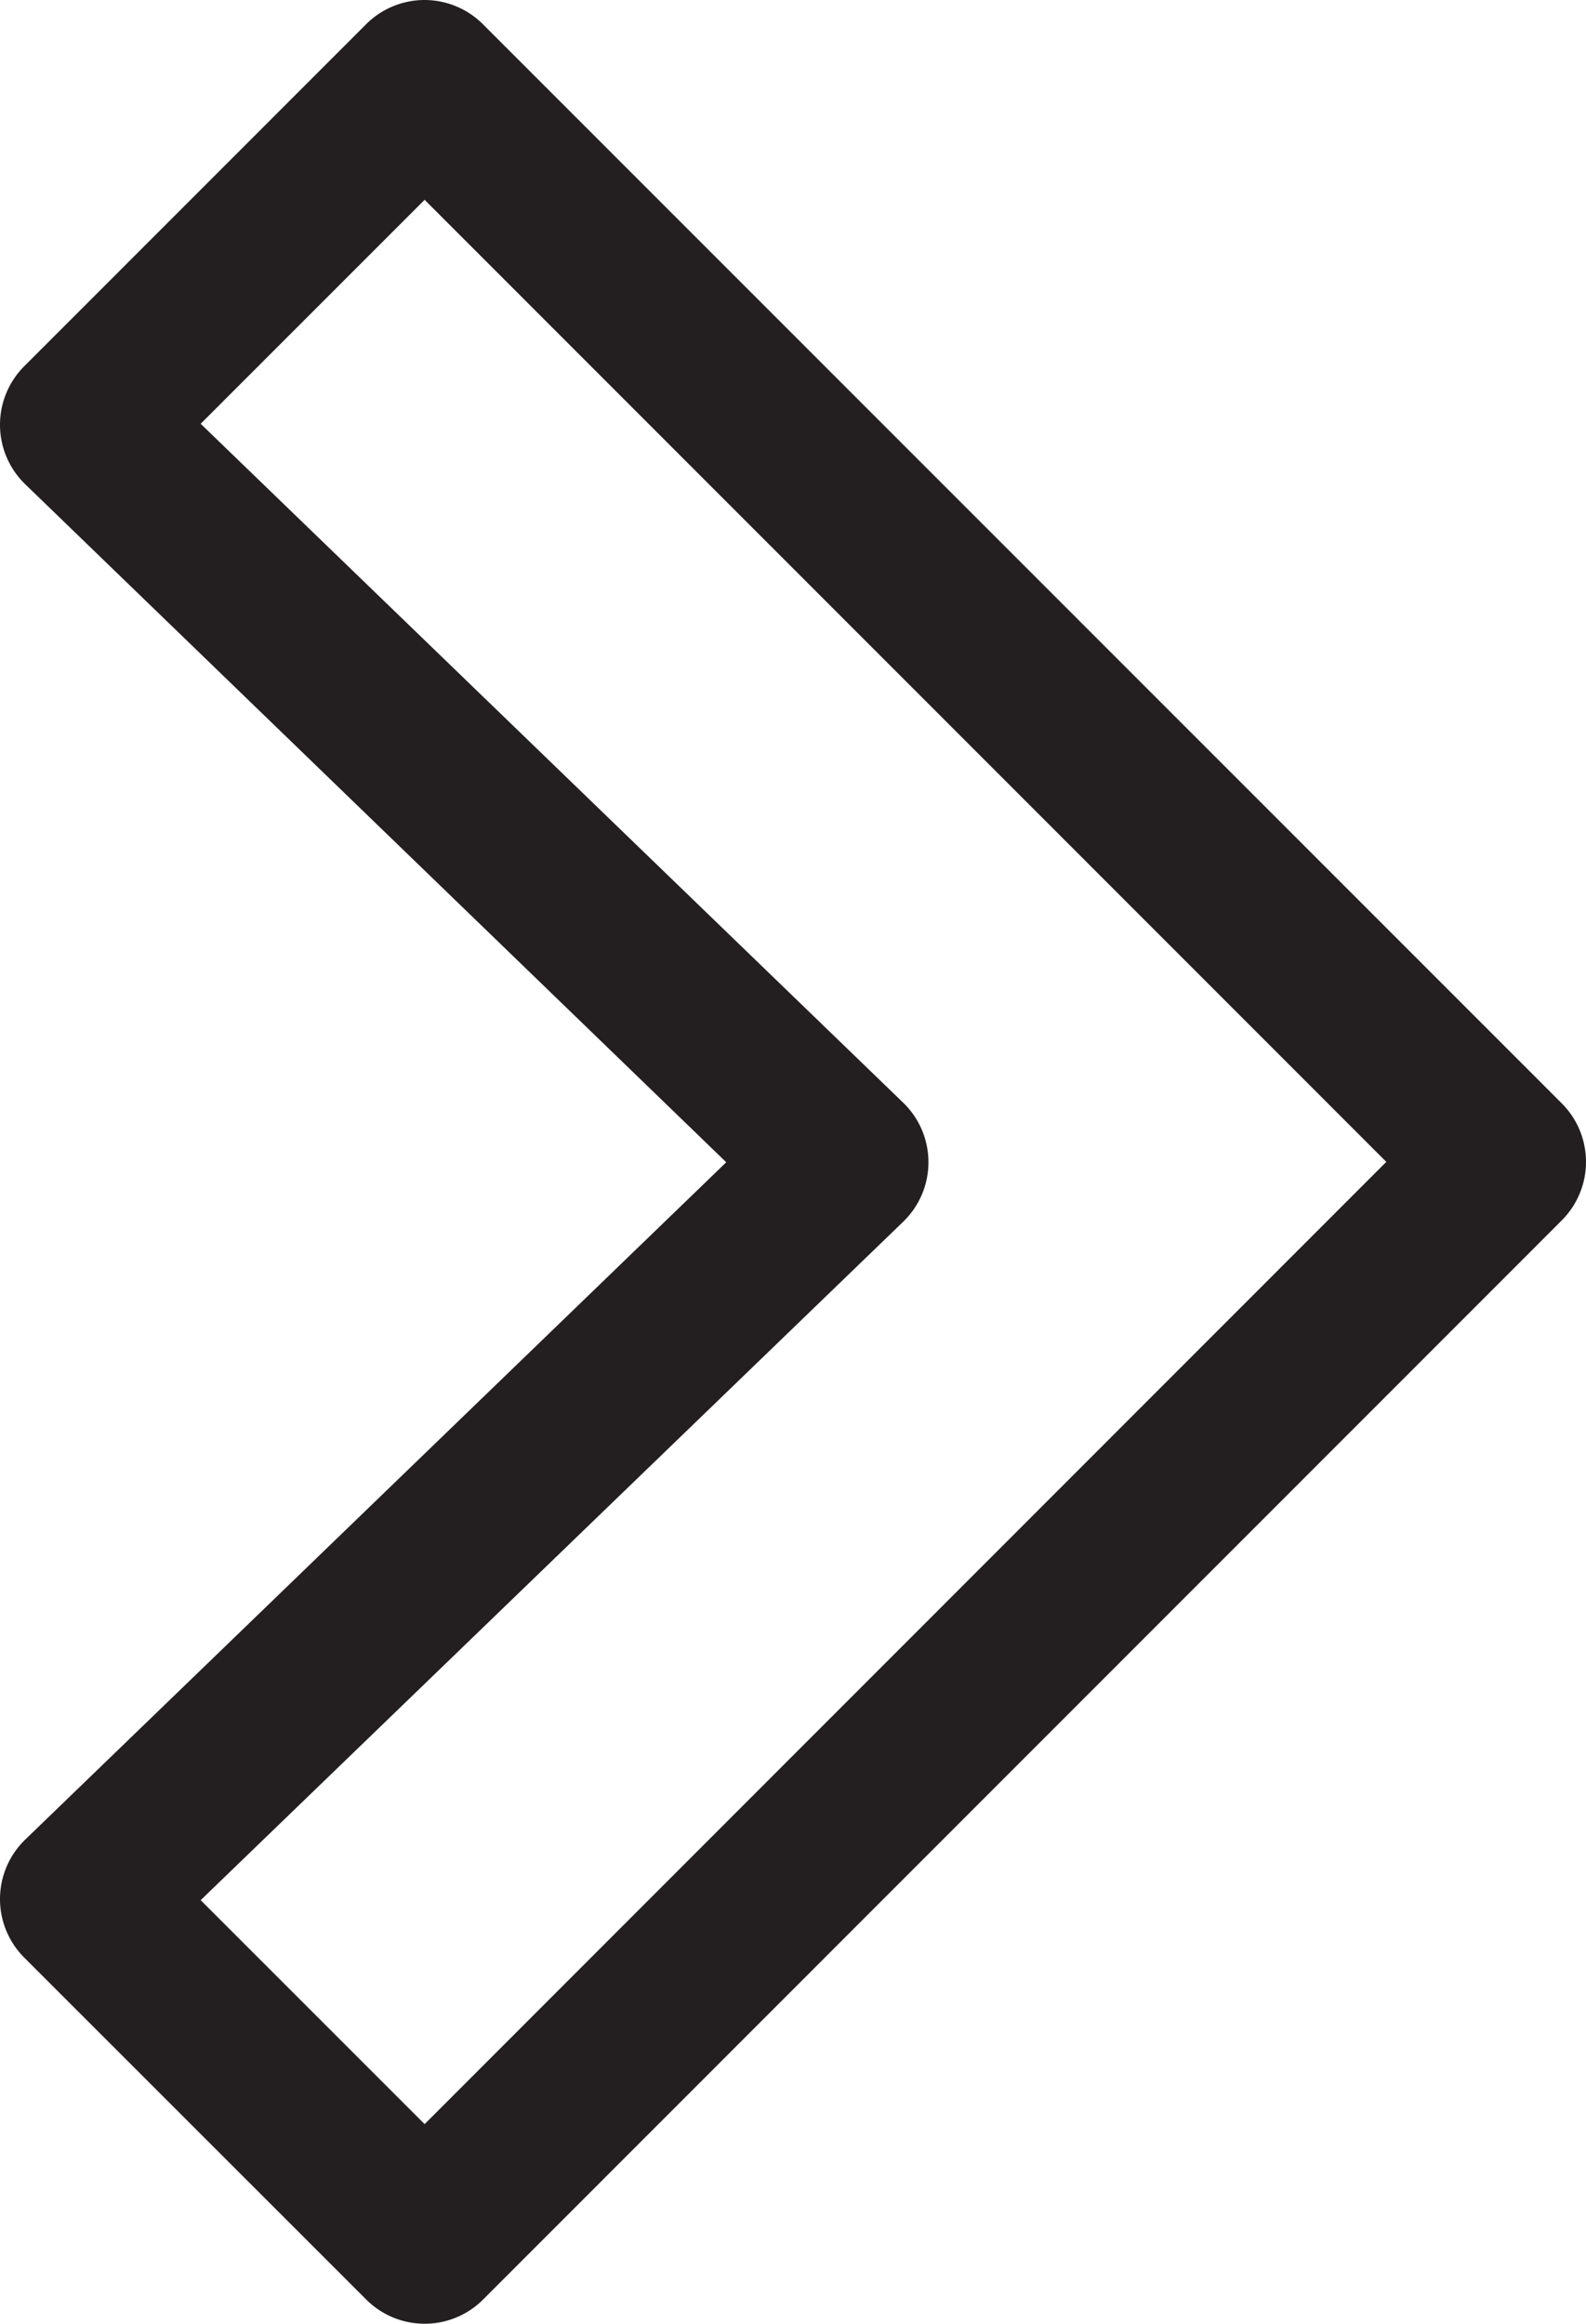<svg id="Layer_1" data-name="Layer 1" xmlns="http://www.w3.org/2000/svg" viewBox="0 0 162.89 238.64"><defs><style>.cls-1{fill:#231f20;}</style></defs><title>art_frankly_navigate_right_icon</title><path class="cls-1" d="M110.85,244.32a8.47,8.47,0,0,1-6-2.49L69.73,206.72a8.5,8.5,0,0,1,.1-12.12l72-69.56-72-69.63a8.5,8.5,0,0,1-.1-12.12L104.84,8.17a8.5,8.5,0,0,1,6-2.49h0a8.5,8.5,0,0,1,6,2.49L227.65,119a8.5,8.5,0,0,1,0,12L116.86,241.83A8.47,8.47,0,0,1,110.85,244.32Zm-23-43.5,23,23L209.62,125,110.85,26.2l-23,23L160,118.92a8.5,8.5,0,0,1,0,12.23Z" transform="translate(-67.24 -5.68)"/></svg>